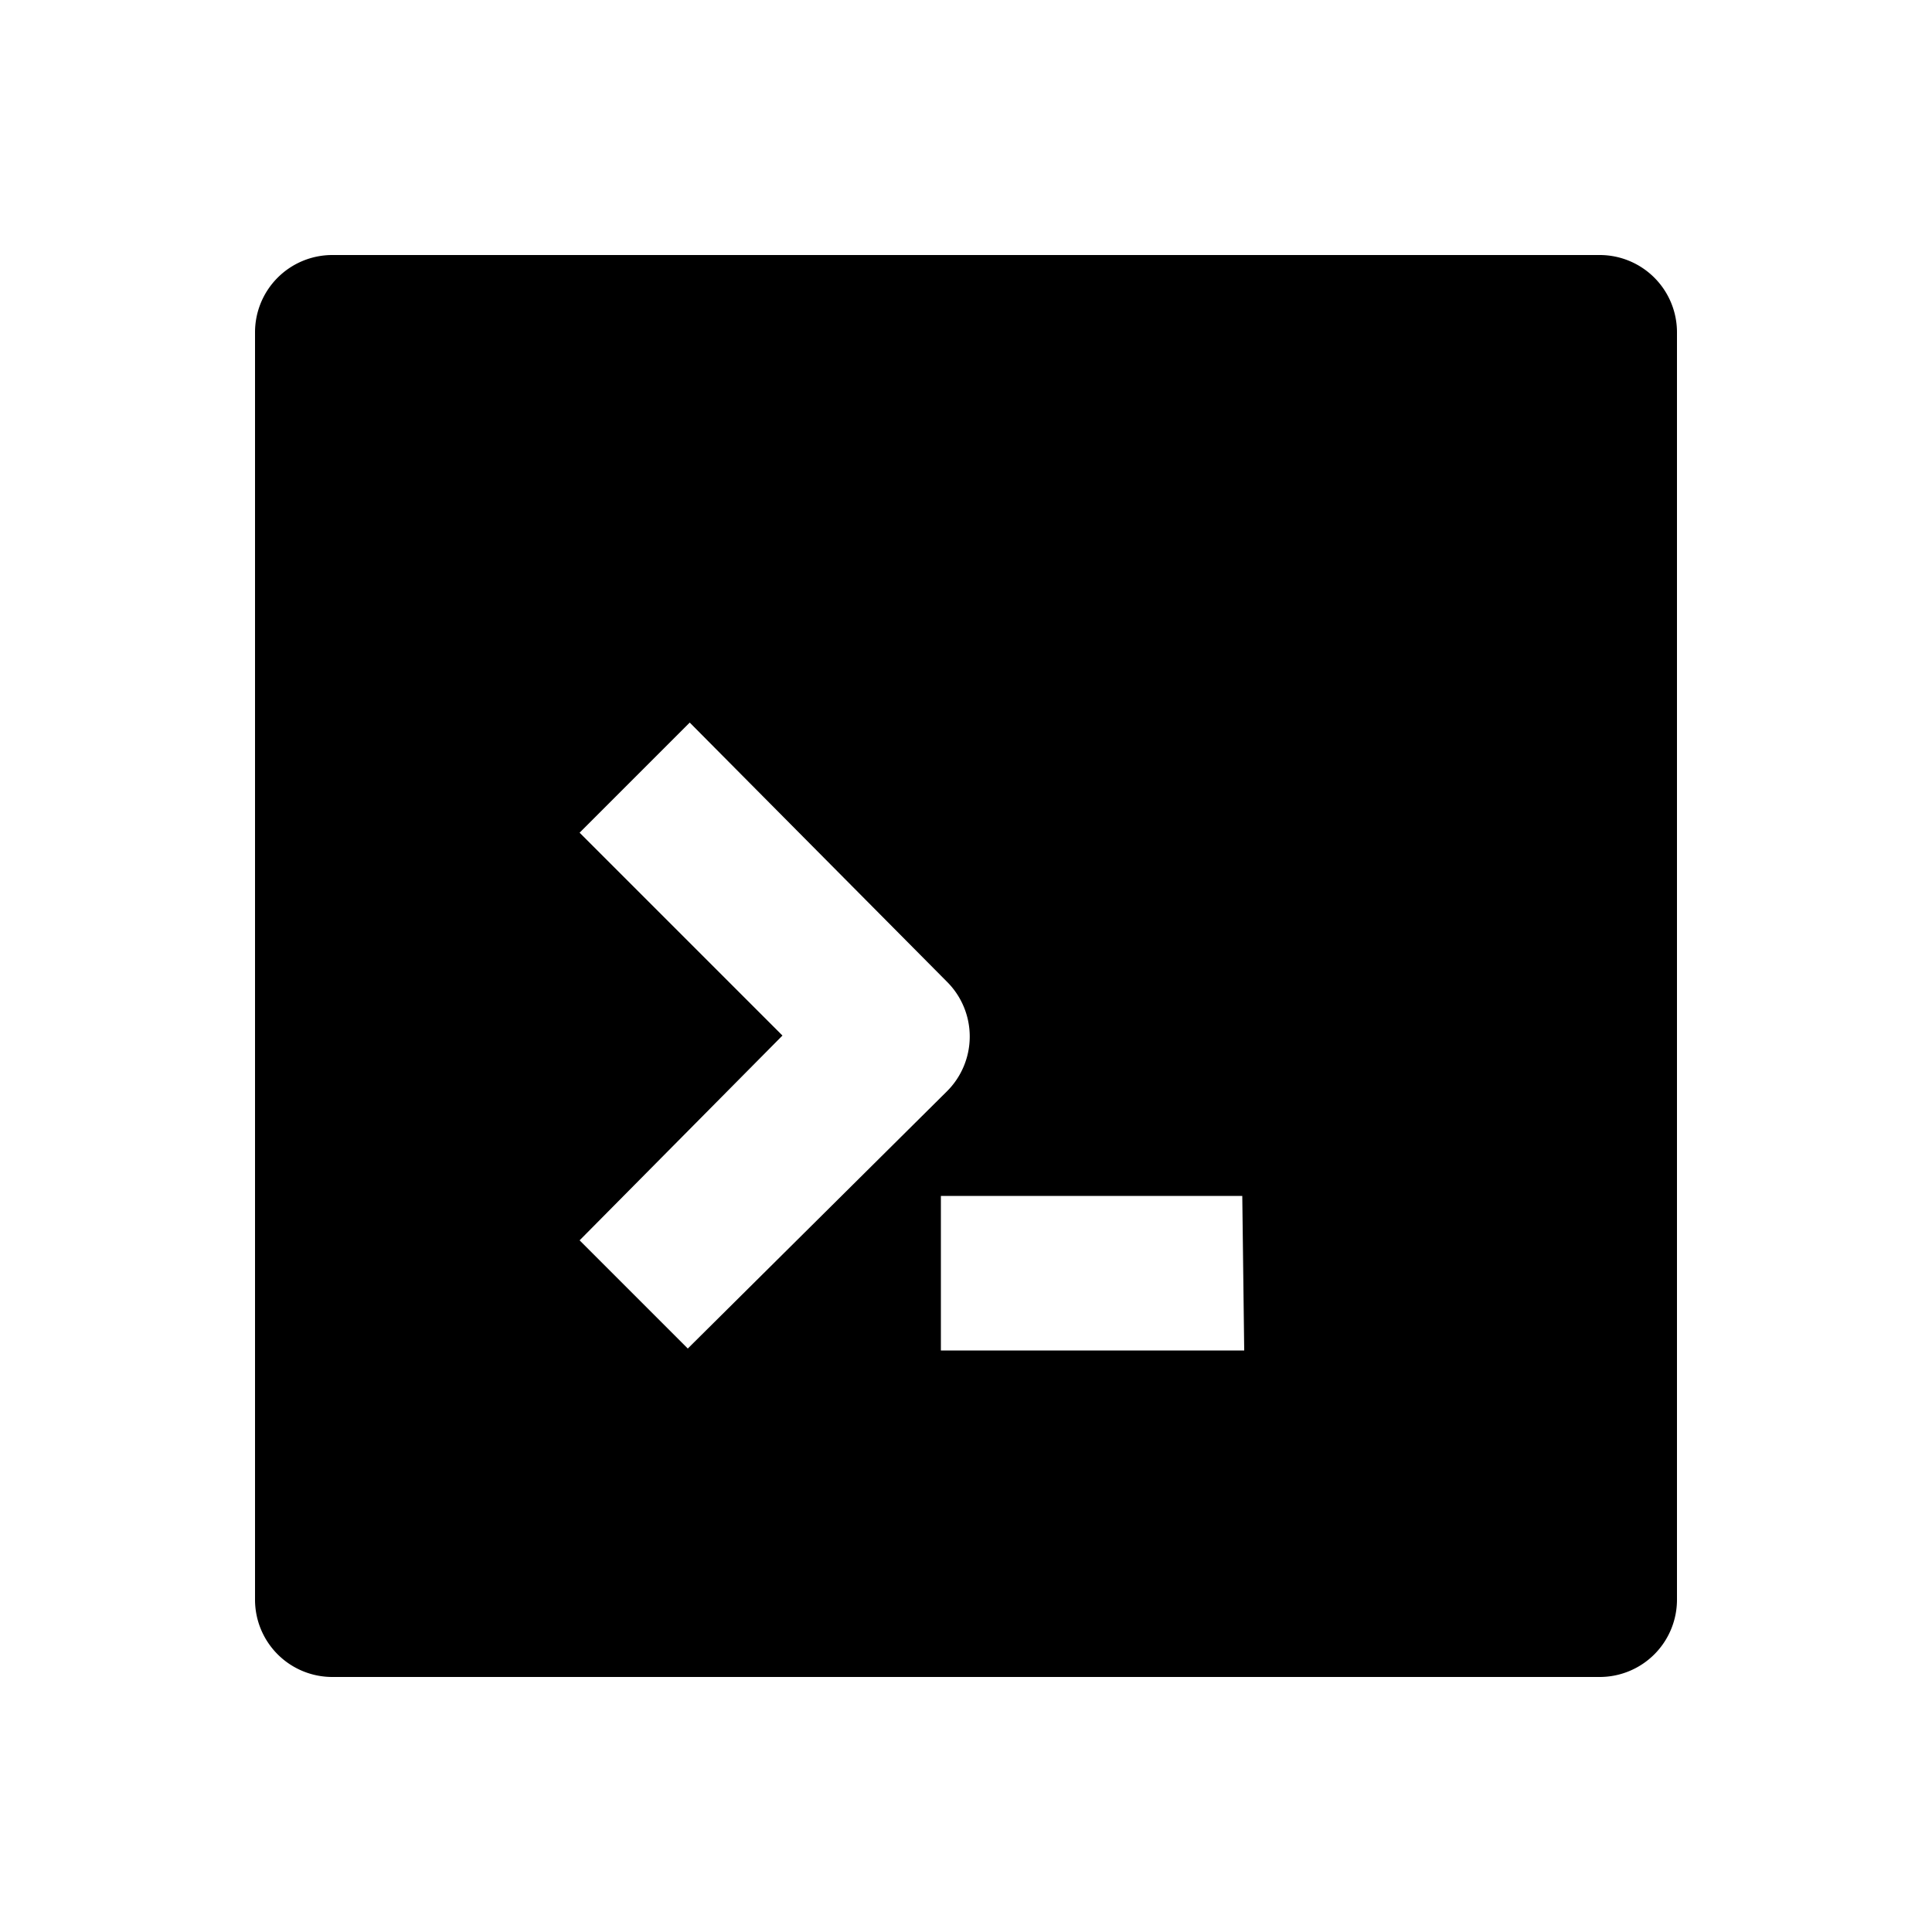 <svg xmlns="http://www.w3.org/2000/svg" data-name="Layer 1" viewBox="0 0 100 100" x="0px" y="0px"><title>03</title><g data-name="Group"><path data-name="Compound Path" d="M82.8,13.2H17.2a4,4,0,0,0-4,4V82.8a4,4,0,0,0,4,4H82.8a4,4,0,0,0,4-4V17.2A4,4,0,0,0,82.8,13.2ZM30,64.2,40.5,53.6,30,43.1l5.7-5.7L49,50.8a4,4,0,0,1,0,5.7L35.6,69.8Zm34.4,5.7H48.7v-8H64.3Z"></path></g></svg>